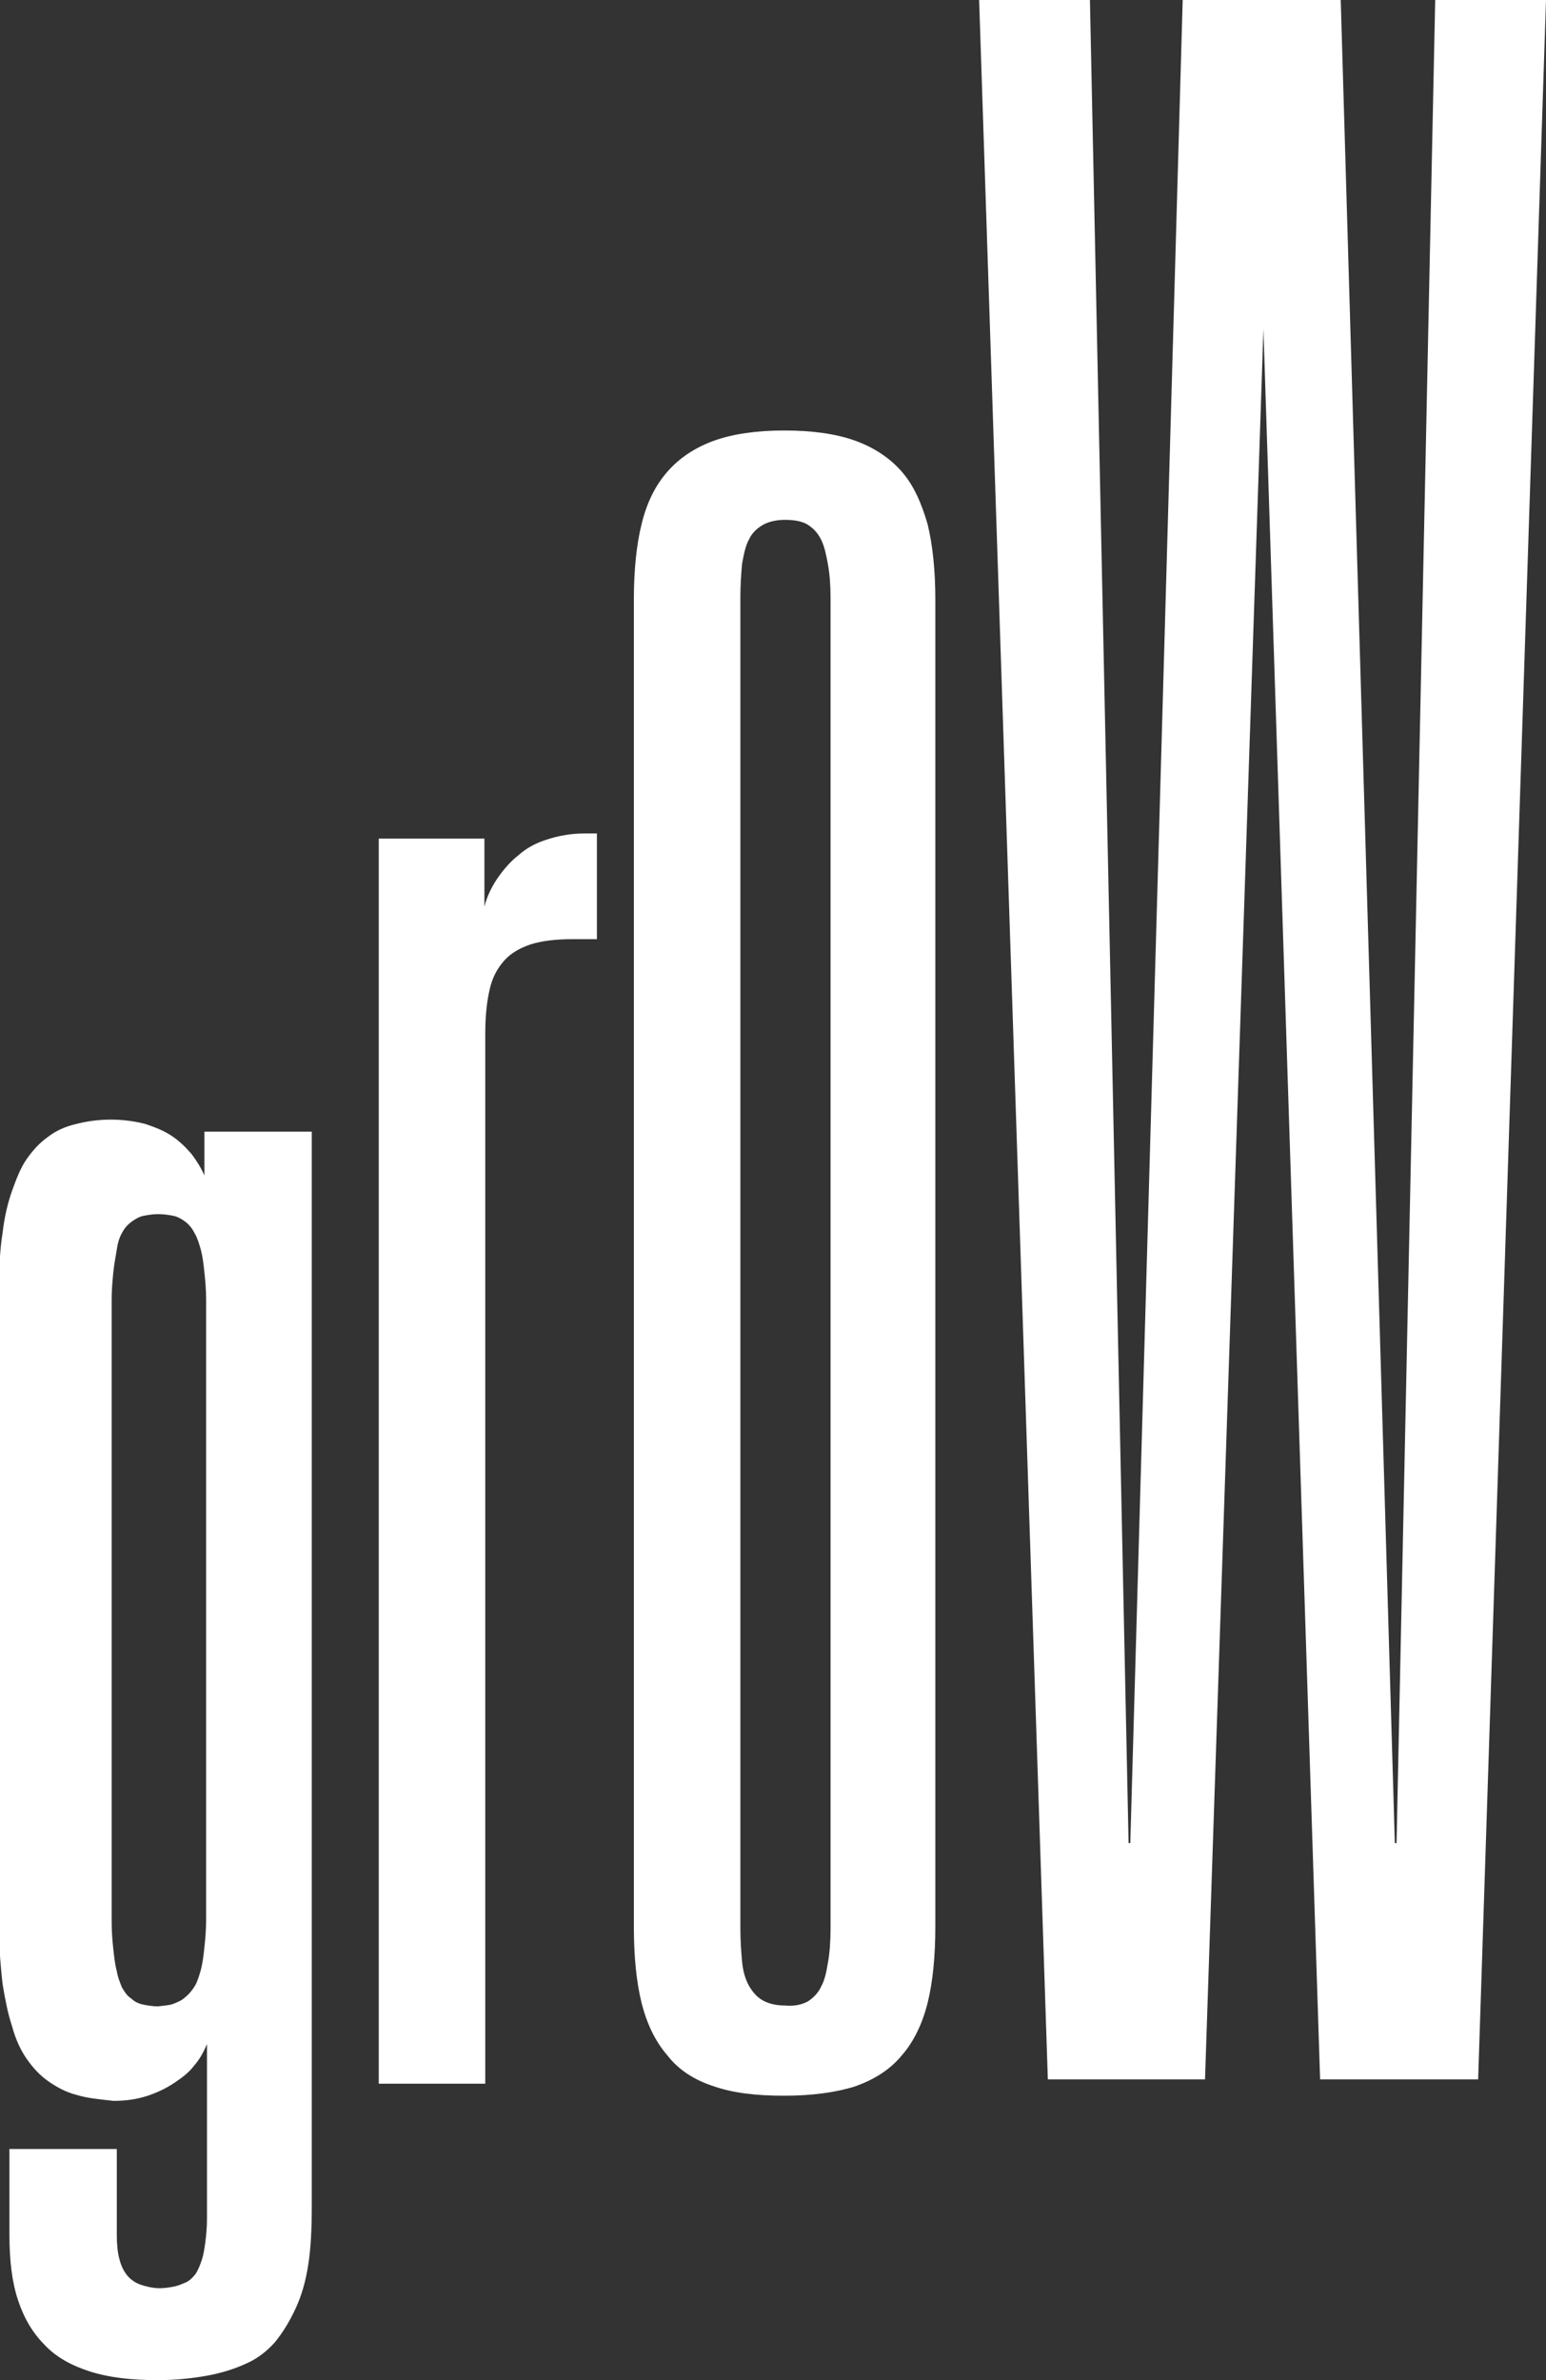 <?xml version="1.0" encoding="utf-8"?>
<!-- Generator: Adobe Illustrator 25.2.1, SVG Export Plug-In . SVG Version: 6.00 Build 0)  -->
<svg version="1.1" id="Layer_1" xmlns="http://www.w3.org/2000/svg" xmlns:xlink="http://www.w3.org/1999/xlink" x="0px" y="0px"
	 viewBox="0 0 180 277" style="enable-background:new 0 0 180 277;" xml:space="preserve">
<rect x="0" y="0" width="180" height="277" fill="#333333" stroke="none"/>
<style type="text/css">
	.st0{fill-rule:evenodd;clip-rule:evenodd;fill:#FFFFFF;}
</style>
<g id="Page-2">
	<g id="Group-9-Copy-10">
		<polygon id="Fill-1" class="st0" points="167.1,0 162.6,214.5 162.4,214.5 156.1,0 137.7,0 131.6,214.5 131.4,214.5 126.9,0 
			114,0 122,242 140.3,242 147.1,38.3 153.7,242 172.1,242 180,0 		"/>
		<g id="Group-8" transform="translate(0, 50)">
			<path id="Fill-2" class="st0" d="M20.2,183.2c0.5-0.2,1-0.4,1.4-0.8c0.4-0.3,0.8-0.8,1.1-1.3c0.3-0.5,0.5-1.2,0.7-1.9
				c0.2-0.8,0.3-1.6,0.4-2.6c0.1-0.9,0.2-2,0.2-3.2v-72.1c0-1.2-0.1-2.3-0.2-3.2c-0.1-1-0.2-1.8-0.4-2.6c-0.2-0.7-0.4-1.4-0.7-1.9
				c-0.3-0.6-0.6-1-1.1-1.4c-0.4-0.3-0.9-0.6-1.4-0.7c-0.5-0.1-1.1-0.2-1.8-0.2c-0.6,0-1.2,0.1-1.7,0.2c-0.5,0.1-1,0.4-1.4,0.7
				c-0.4,0.3-0.8,0.7-1.1,1.3c-0.3,0.5-0.5,1.2-0.6,1.9c-0.1,0.7-0.3,1.6-0.4,2.6c-0.1,1-0.2,2.1-0.2,3.2v72.5
				c0,1.2,0.1,2.3,0.2,3.2c0.1,0.9,0.2,1.8,0.4,2.5c0.1,0.7,0.4,1.4,0.6,1.9c0.3,0.5,0.6,1,1.1,1.3c0.4,0.4,0.9,0.6,1.4,0.7
				c0.5,0.1,1.1,0.2,1.7,0.2C19.1,183.4,19.7,183.4,20.2,183.2 M8.9,193.8c-1.2-0.3-2.3-0.9-3.3-1.6c-1-0.7-1.8-1.6-2.5-2.6
				c-0.7-1-1.3-2.3-1.7-3.8c-0.5-1.5-0.8-3.1-1.1-4.9c-0.2-1.8-0.4-3.9-0.4-6.2v-75c0-2.3,0.1-4.4,0.4-6.2c0.2-1.8,0.6-3.5,1.1-4.9
				c0.5-1.4,1-2.7,1.7-3.7c0.7-1,1.5-1.9,2.5-2.6c0.9-0.7,2-1.2,3.3-1.5c1.2-0.3,2.5-0.5,4-0.5c1.5,0,2.8,0.2,4,0.5
				c1.2,0.4,2.2,0.8,3.1,1.4c0.9,0.6,1.6,1.3,2.3,2.1c0.6,0.8,1.1,1.6,1.5,2.5v-5.1h12.5v125c0,2.6-0.1,4.9-0.4,6.8
				c-0.3,2-0.8,3.7-1.5,5.2c-0.7,1.5-1.5,2.8-2.4,3.9c-0.9,1-2,1.9-3.4,2.5c-1.3,0.6-2.9,1.1-4.6,1.4c-1.7,0.3-3.6,0.5-5.6,0.5
				c-3.1,0-5.7-0.3-7.9-1c-2.2-0.7-4-1.7-5.3-3.1c-1.4-1.4-2.4-3.1-3.1-5.2c-0.7-2.1-1-4.6-1-7.6v-10h12.5v10c0,1.1,0.1,2.1,0.3,2.8
				c0.2,0.8,0.5,1.4,0.9,1.9c0.4,0.5,1,0.9,1.6,1.1c0.6,0.2,1.4,0.4,2.2,0.4c0.6,0,1.2-0.1,1.7-0.2c0.5-0.1,0.9-0.3,1.4-0.5
				c0.4-0.2,0.8-0.6,1.1-1c0.3-0.5,0.5-1,0.7-1.6c0.2-0.6,0.3-1.3,0.4-2c0.1-0.8,0.2-1.7,0.2-2.8v-20.3c-0.4,0.9-0.8,1.7-1.5,2.5
				c-0.6,0.8-1.4,1.4-2.3,2c-0.9,0.6-1.9,1.1-3.1,1.5c-1.2,0.4-2.5,0.6-4,0.6C11.5,194.3,10.2,194.2,8.9,193.8"/>
			<path id="Fill-4" class="st0" d="M94.1,182.9c0.6-0.4,1.2-1,1.5-1.7c0.4-0.7,0.6-1.6,0.8-2.8c0.2-1.1,0.3-2.5,0.3-3.9V19.6
				c0-1.5-0.1-2.8-0.3-3.9c-0.2-1.1-0.4-2.1-0.8-2.9c-0.4-0.8-0.9-1.3-1.5-1.7c-0.6-0.4-1.5-0.6-2.7-0.6c-1,0-1.9,0.2-2.6,0.6
				c-0.7,0.4-1.3,1-1.6,1.7c-0.4,0.7-0.6,1.7-0.8,2.8c-0.1,1.1-0.2,2.5-0.2,3.9v154.9c0,1.5,0.1,2.8,0.2,3.9
				c0.1,1.1,0.4,2.1,0.8,2.8c0.4,0.7,0.9,1.3,1.6,1.7c0.7,0.4,1.6,0.6,2.6,0.6C92.5,183.5,93.4,183.3,94.1,182.9 M83.1,192.8
				c-2.2-0.7-4.1-1.9-5.4-3.6c-1.4-1.6-2.4-3.7-3-6.1c-0.6-2.4-0.9-5.4-0.9-8.9V19.8c0-3.4,0.3-6.4,0.9-8.8c0.6-2.5,1.6-4.5,3-6.1
				c1.4-1.6,3.2-2.8,5.4-3.6c2.2-0.8,5-1.2,8.2-1.2c3.3,0,6.1,0.4,8.3,1.2c2.2,0.8,4,2,5.4,3.6c1.4,1.6,2.3,3.7,3,6.1
				c0.6,2.5,0.9,5.4,0.9,8.8v154.4c0,3.5-0.3,6.5-0.9,8.9c-0.6,2.4-1.6,4.5-3,6.1c-1.4,1.7-3.2,2.8-5.4,3.6c-2.2,0.7-5,1.1-8.3,1.1
				C88.1,193.9,85.4,193.6,83.1,192.8"/>
			<path id="Fill-6" class="st0" d="M44.1,47.6h12.3v7.9c0.3-1.2,0.9-2.4,1.6-3.4c0.7-1,1.5-1.9,2.4-2.6c0.9-0.8,2-1.4,3.3-1.8
				c1.2-0.4,2.7-0.7,4.3-0.7h1.5v12.3h-2.9c-1.9,0-3.5,0.2-4.8,0.6c-1.2,0.4-2.3,1-3.1,1.9c-0.8,0.9-1.4,2-1.7,3.4
				c-0.3,1.3-0.5,3-0.5,5v122.3H44.1V47.6z"/>
		</g>
	</g>
</g>
</svg>
